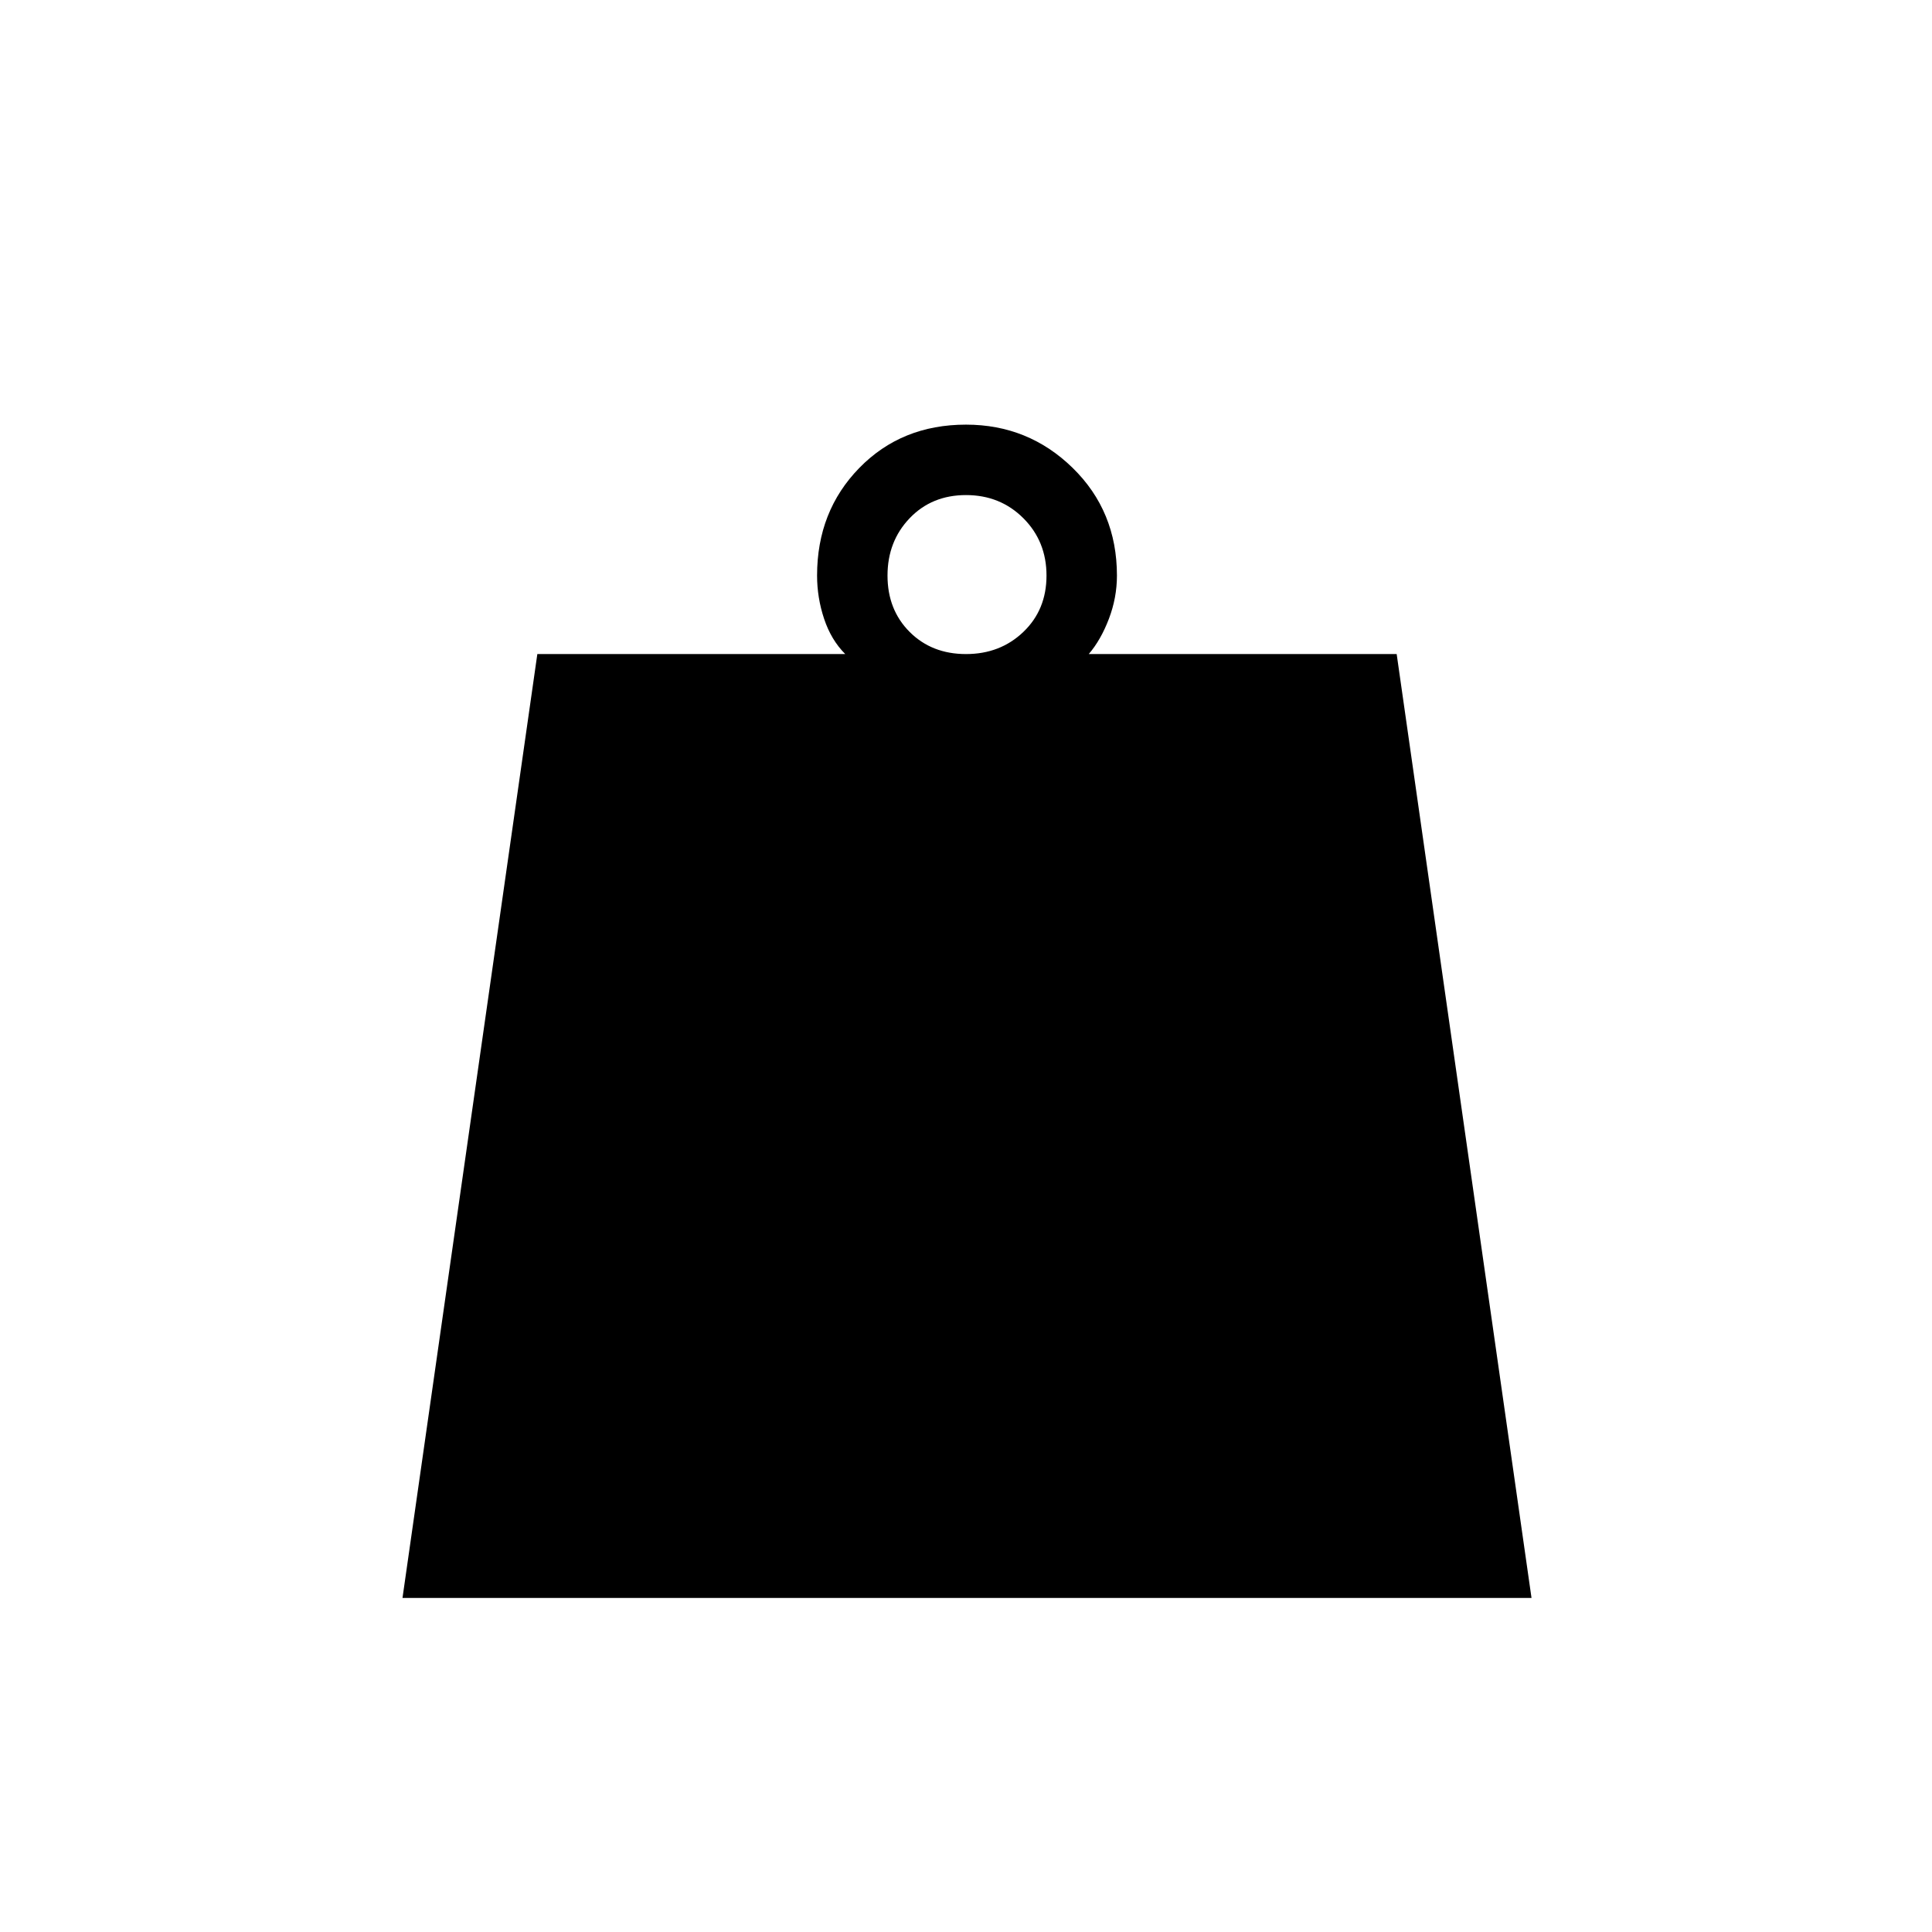 <svg xmlns="http://www.w3.org/2000/svg" height="48" width="48"><path d="M24 16.25q.85 0 1.425-.55.575-.55.575-1.4 0-.85-.575-1.425Q24.85 12.3 24 12.3q-.85 0-1.4.575-.55.575-.55 1.425 0 .85.55 1.4.55.55 1.4.55ZM10 39.7l3.35-23.45H21q-.35-.35-.525-.875-.175-.525-.175-1.075 0-1.6 1.05-2.675Q22.4 10.55 24 10.55q1.55 0 2.65 1.075 1.1 1.075 1.1 2.675 0 .55-.2 1.075-.2.525-.5.875h7.65l3.35 23.45Z"/></svg>